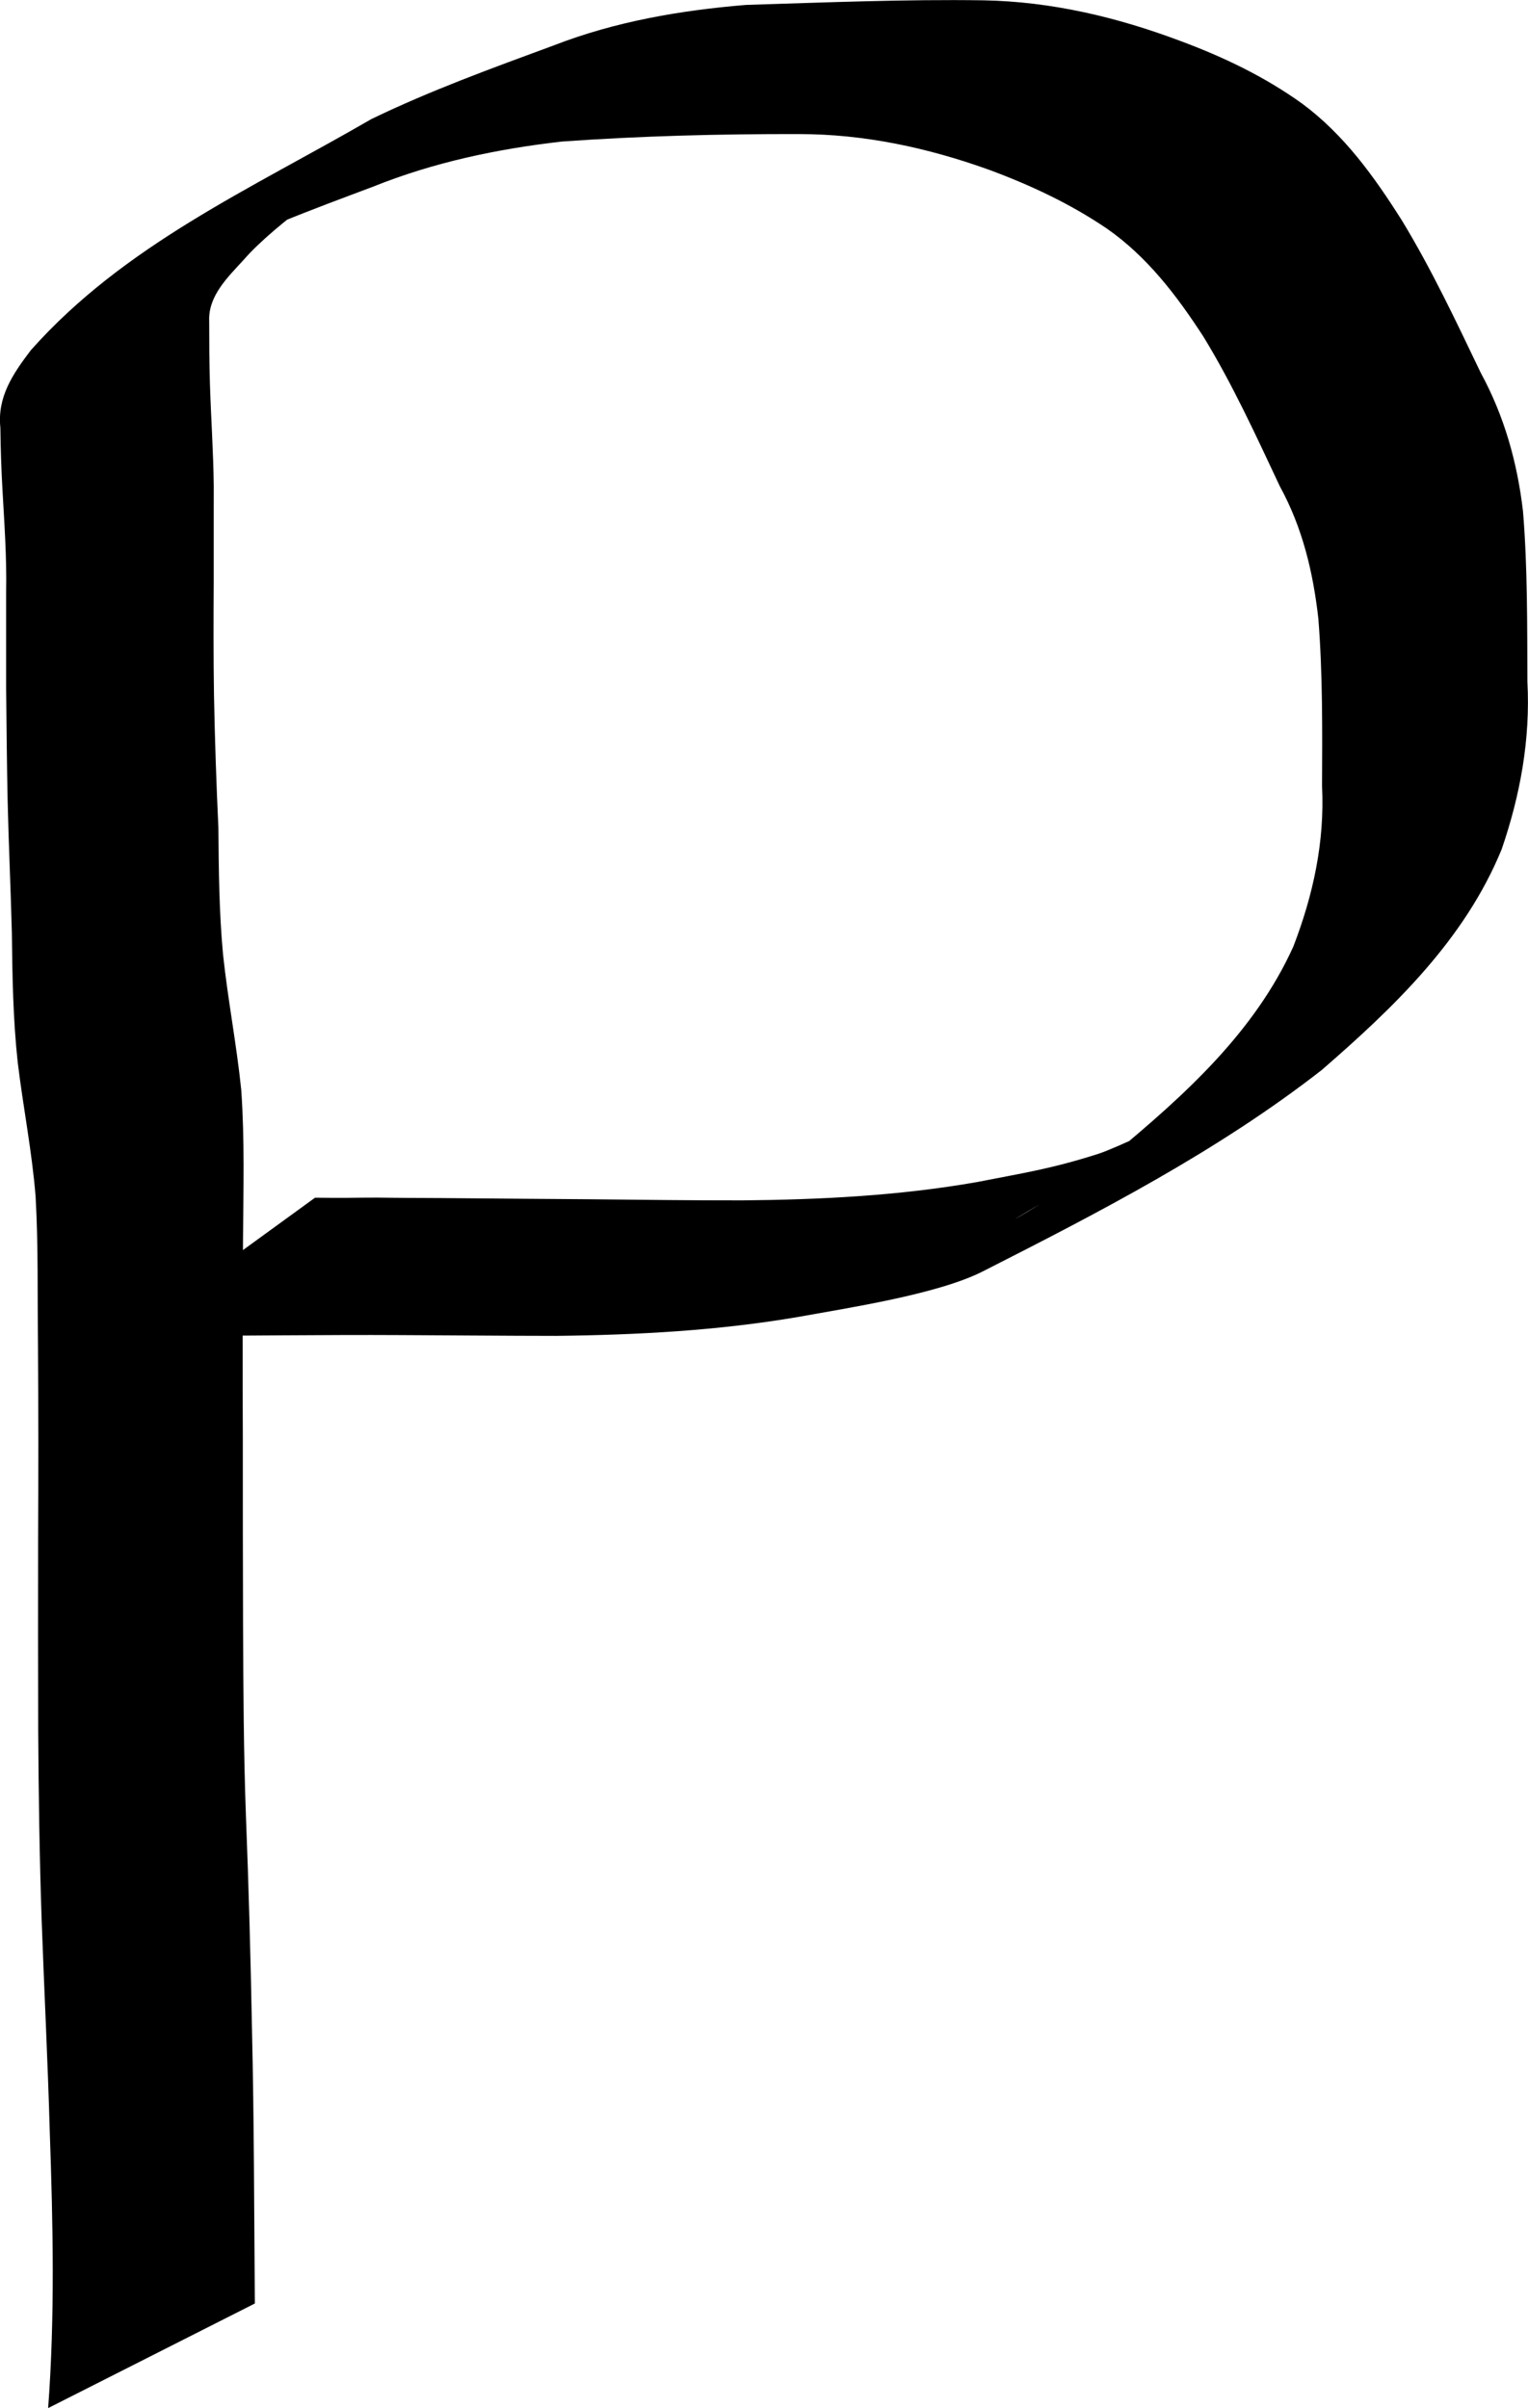 <?xml version="1.0" encoding="UTF-8"?>
<svg width="73.34mm" height="115.58mm" version="1.1" viewBox="0 0 73.34 115.58" xmlns="http://www.w3.org/2000/svg" xmlns:cc="http://creativecommons.org/ns#" xmlns:dc="http://purl.org/dc/elements/1.1/" xmlns:rdf="http://www.w3.org/1999/02/22-rdf-syntax-ns#">
 <g transform="translate(-66.044 -104.82)">
  <path d="m78.276 215.39c-0.035-4.399-0.035-8.797-0.138-13.195-0.064-3.413-0.157-6.824-0.291-10.235-0.111-3.038-0.123-6.079-0.137-9.119-0.011-3.016-0.011-6.031-0.011-9.047-0.014-3.158-0.012-6.315 0.009-9.473 0.017-2.394 0.082-4.785-0.084-7.175-0.222-2.178-0.642-4.326-0.874-6.503-0.189-2.025-0.208-4.059-0.224-6.091-0.098-2.117-0.171-4.235-0.211-6.354-0.028-1.809-0.025-3.618-0.013-5.427-0.003-1.548 0.002-3.096 0.001-4.643-0.019-1.635-0.133-3.267-0.184-4.902-0.03-0.998-0.033-1.996-0.034-2.993-0.054-1.215 0.902-2.117 1.664-2.952 3.073-3.528 13.911-9.348-2.454 0.188 2.757-1.504 5.718-2.585 8.652-3.687 2.911-1.171 5.955-1.812 9.06-2.167 3.792-0.27 7.602-0.367 11.404-0.359 3.127 2e-3 6.156 0.656 9.084 1.706 1.988 0.734 3.902 1.629 5.657 2.817 1.949 1.353 3.368 3.223 4.646 5.189 1.408 2.301 2.53 4.76 3.676 7.197 1.087 1.983 1.598 4.129 1.848 6.354 0.21 2.672 0.189 5.356 0.177 8.034 0.131 2.671-0.424 5.223-1.377 7.698-1.86 4.117-5.232 7.145-8.64 9.976 1.587-0.635-6.015 3.904-4.487 2.966 2.202-1.353 4.595-2.431 6.616-4.042 0.799-0.637-1.902 0.753-2.877 1.062-2.276 0.721-3.498 0.895-5.811 1.349-3.718 0.652-7.488 0.842-11.255 0.876-2.465 4e-3 -4.929-0.031-7.393-0.054-1.855-0.011-3.709-0.029-5.564-0.044-1.005-0.01-2.01-0.017-3.014-0.02-0.514-1e-3 -1.029-0.01-1.543-0.015-0.462-2e-3 -0.924 7e-3 -1.387 0.011-0.534 4e-3 -1.068-1.3e-4 -1.602-6e-3l-9.132 6.635c0.539-5e-3 1.078-0.01 1.617-6e-3 0.452 4e-3 0.904 0.013 1.357 0.011 0.528-5e-3 1.056-0.014 1.584-0.015 1.022-4e-3 2.044-0.011 3.066-0.019 1.876-0.011 3.753-0.022 5.629-0.011 2.483 9e-3 4.966 0.036 7.449 0.037 3.89-0.044 7.78-0.251 11.622-0.909 2.432-0.441 6.699-1.089 8.855-2.184 5.611-2.85 11.292-5.783 16.275-9.671 3.47-3.013 6.854-6.251 8.632-10.589 0.896-2.61 1.384-5.284 1.236-8.057-0.012-2.72 0.011-5.446-0.21-8.159-0.271-2.344-0.899-4.584-2.034-6.669-1.184-2.471-2.354-4.956-3.778-7.301-1.327-2.097-2.769-4.115-4.789-5.609-1.805-1.298-3.79-2.245-5.873-3.018-3.025-1.135-6.159-1.879-9.408-1.94-3.803-0.056-7.61 0.104-11.411 0.22-3.158 0.261-6.272 0.794-9.241 1.948-2.948 1.087-5.912 2.161-8.742 3.532-5.844 3.386-11.85 6.037-16.345 11.094-0.857 1.131-1.618 2.24-1.462 3.719 0.013 1.002 0.043 2.004 0.102 3.005 0.091 1.615 0.206 3.232 0.175 4.851-0.002 1.548 0.001 3.097-1.8e-5 4.645 0.018 1.807 0.034 3.615 0.072 5.421 0.05 2.115 0.149 4.228 0.203 6.343 0.023 2.066 0.057 4.135 0.28 6.191 0.259 2.154 0.687 4.284 0.859 6.448 0.135 2.357 0.083 4.719 0.115 7.08 0.021 3.155 0.021 6.31 0.006 9.465-0.002 3.019-0.006 6.038 0.004 9.057 0.018 3.049 0.062 6.097 0.166 9.145 0.122 3.391 0.295 6.781 0.39 10.173 0.154 4.41 0.251 8.83-0.079 13.236l9.917-5.019z" stroke-width=".265"/>
 </g>
</svg>
